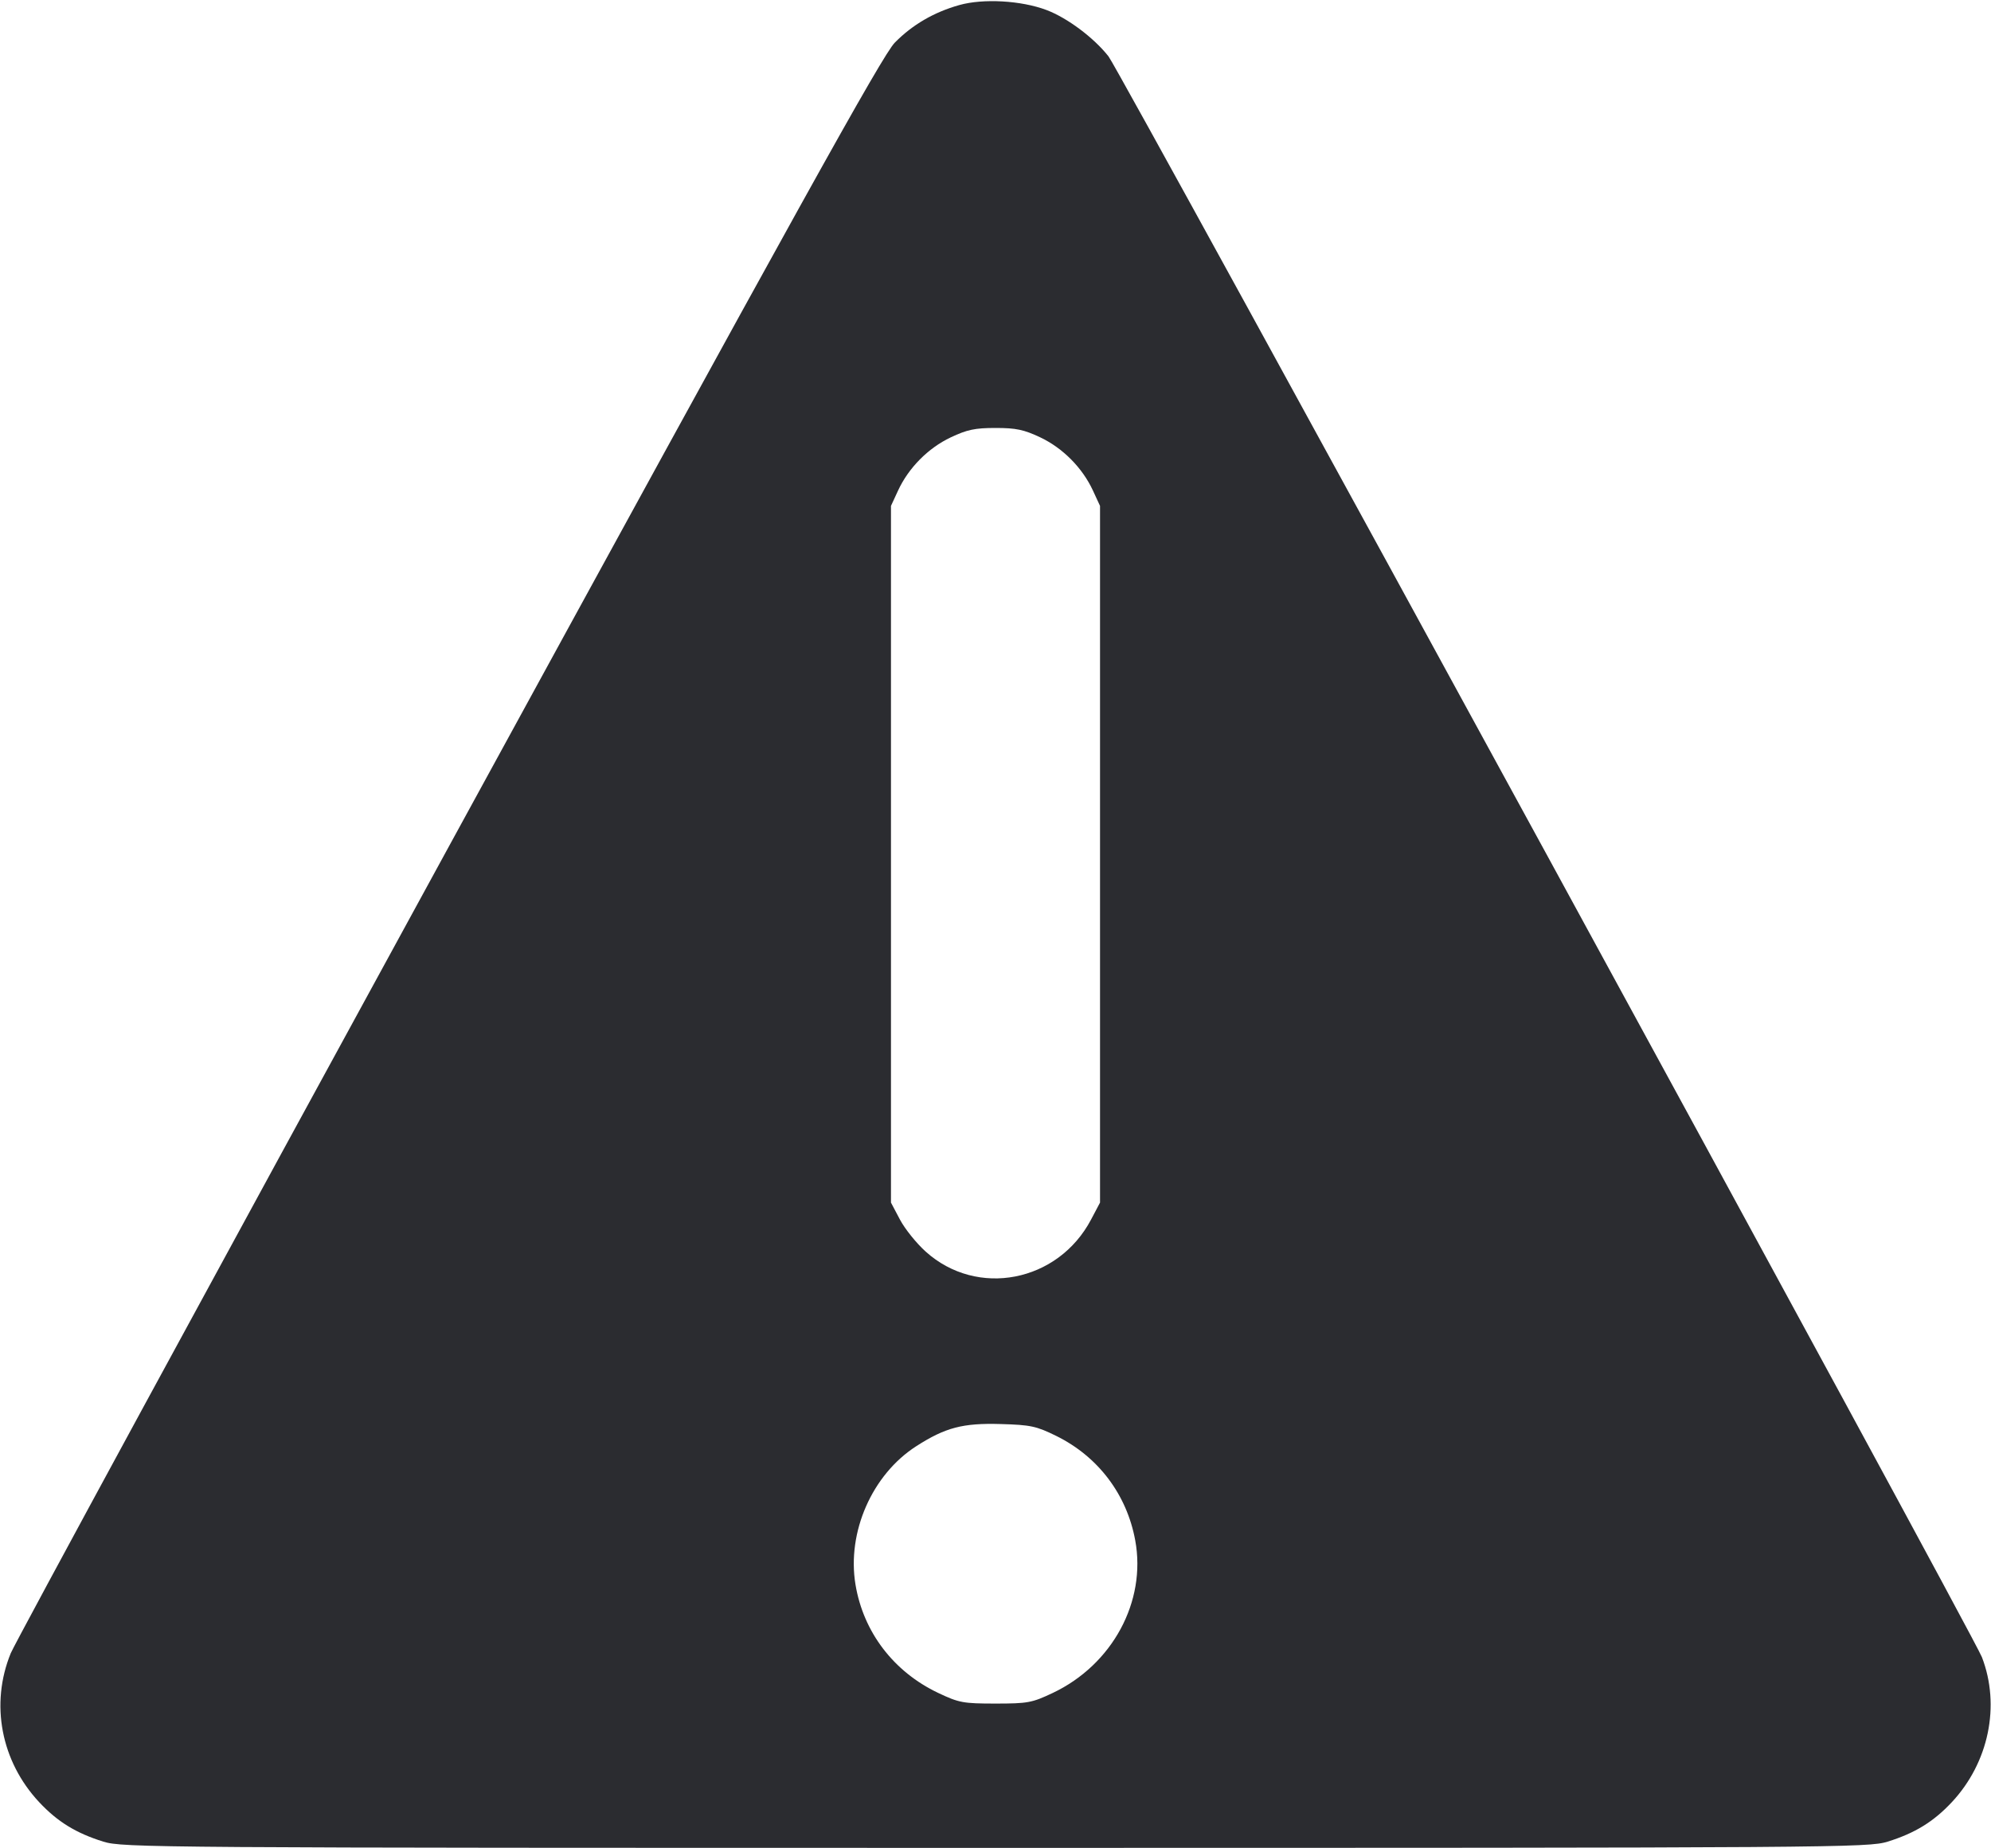 <svg width="56" height="52" viewBox="0 0 56 52" fill="none" xmlns="http://www.w3.org/2000/svg"><path d="M26.983 0.142 C 26.270 0.342,25.664 0.695,25.168 1.199 C 24.820 1.553,22.494 5.748,12.633 23.800 C 5.974 35.992,0.425 46.211,0.303 46.509 C -0.281 47.936,0.027 49.551,1.101 50.700 C 1.616 51.251,2.138 51.572,2.905 51.811 C 3.452 51.981,4.236 51.987,28.000 51.987 C 51.764 51.987,52.548 51.981,53.095 51.811 C 53.861 51.572,54.384 51.251,54.898 50.701 C 55.937 49.590,56.270 47.984,55.744 46.620 C 55.502 45.992,31.506 2.002,31.179 1.587 C 30.764 1.059,30.018 0.502,29.432 0.281 C 28.724 0.014,27.654 -0.047,26.983 0.142 M29.260 12.305 C 29.895 12.606,30.445 13.162,30.741 13.802 L 30.940 14.233 30.940 24.033 L 30.940 33.833 30.688 34.310 C 29.758 36.074,27.485 36.515,26.038 35.213 C 25.777 34.979,25.450 34.572,25.312 34.310 L 25.060 33.833 25.060 24.033 L 25.060 14.233 25.259 13.802 C 25.555 13.162,26.105 12.606,26.740 12.305 C 27.201 12.087,27.424 12.040,28.000 12.040 C 28.576 12.040,28.799 12.087,29.260 12.305 M29.708 40.397 C 30.887 40.978,31.692 42.042,31.930 43.335 C 32.248 45.056,31.287 46.834,29.611 47.628 C 29.026 47.905,28.909 47.927,28.000 47.927 C 27.091 47.927,26.974 47.905,26.389 47.628 C 25.136 47.034,24.284 45.918,24.062 44.579 C 23.817 43.105,24.530 41.483,25.772 40.686 C 26.590 40.161,27.080 40.032,28.145 40.063 C 28.989 40.087,29.147 40.121,29.708 40.397 " fill="#2B2C30" stroke="none" fill-rule="evenodd"></path></svg>